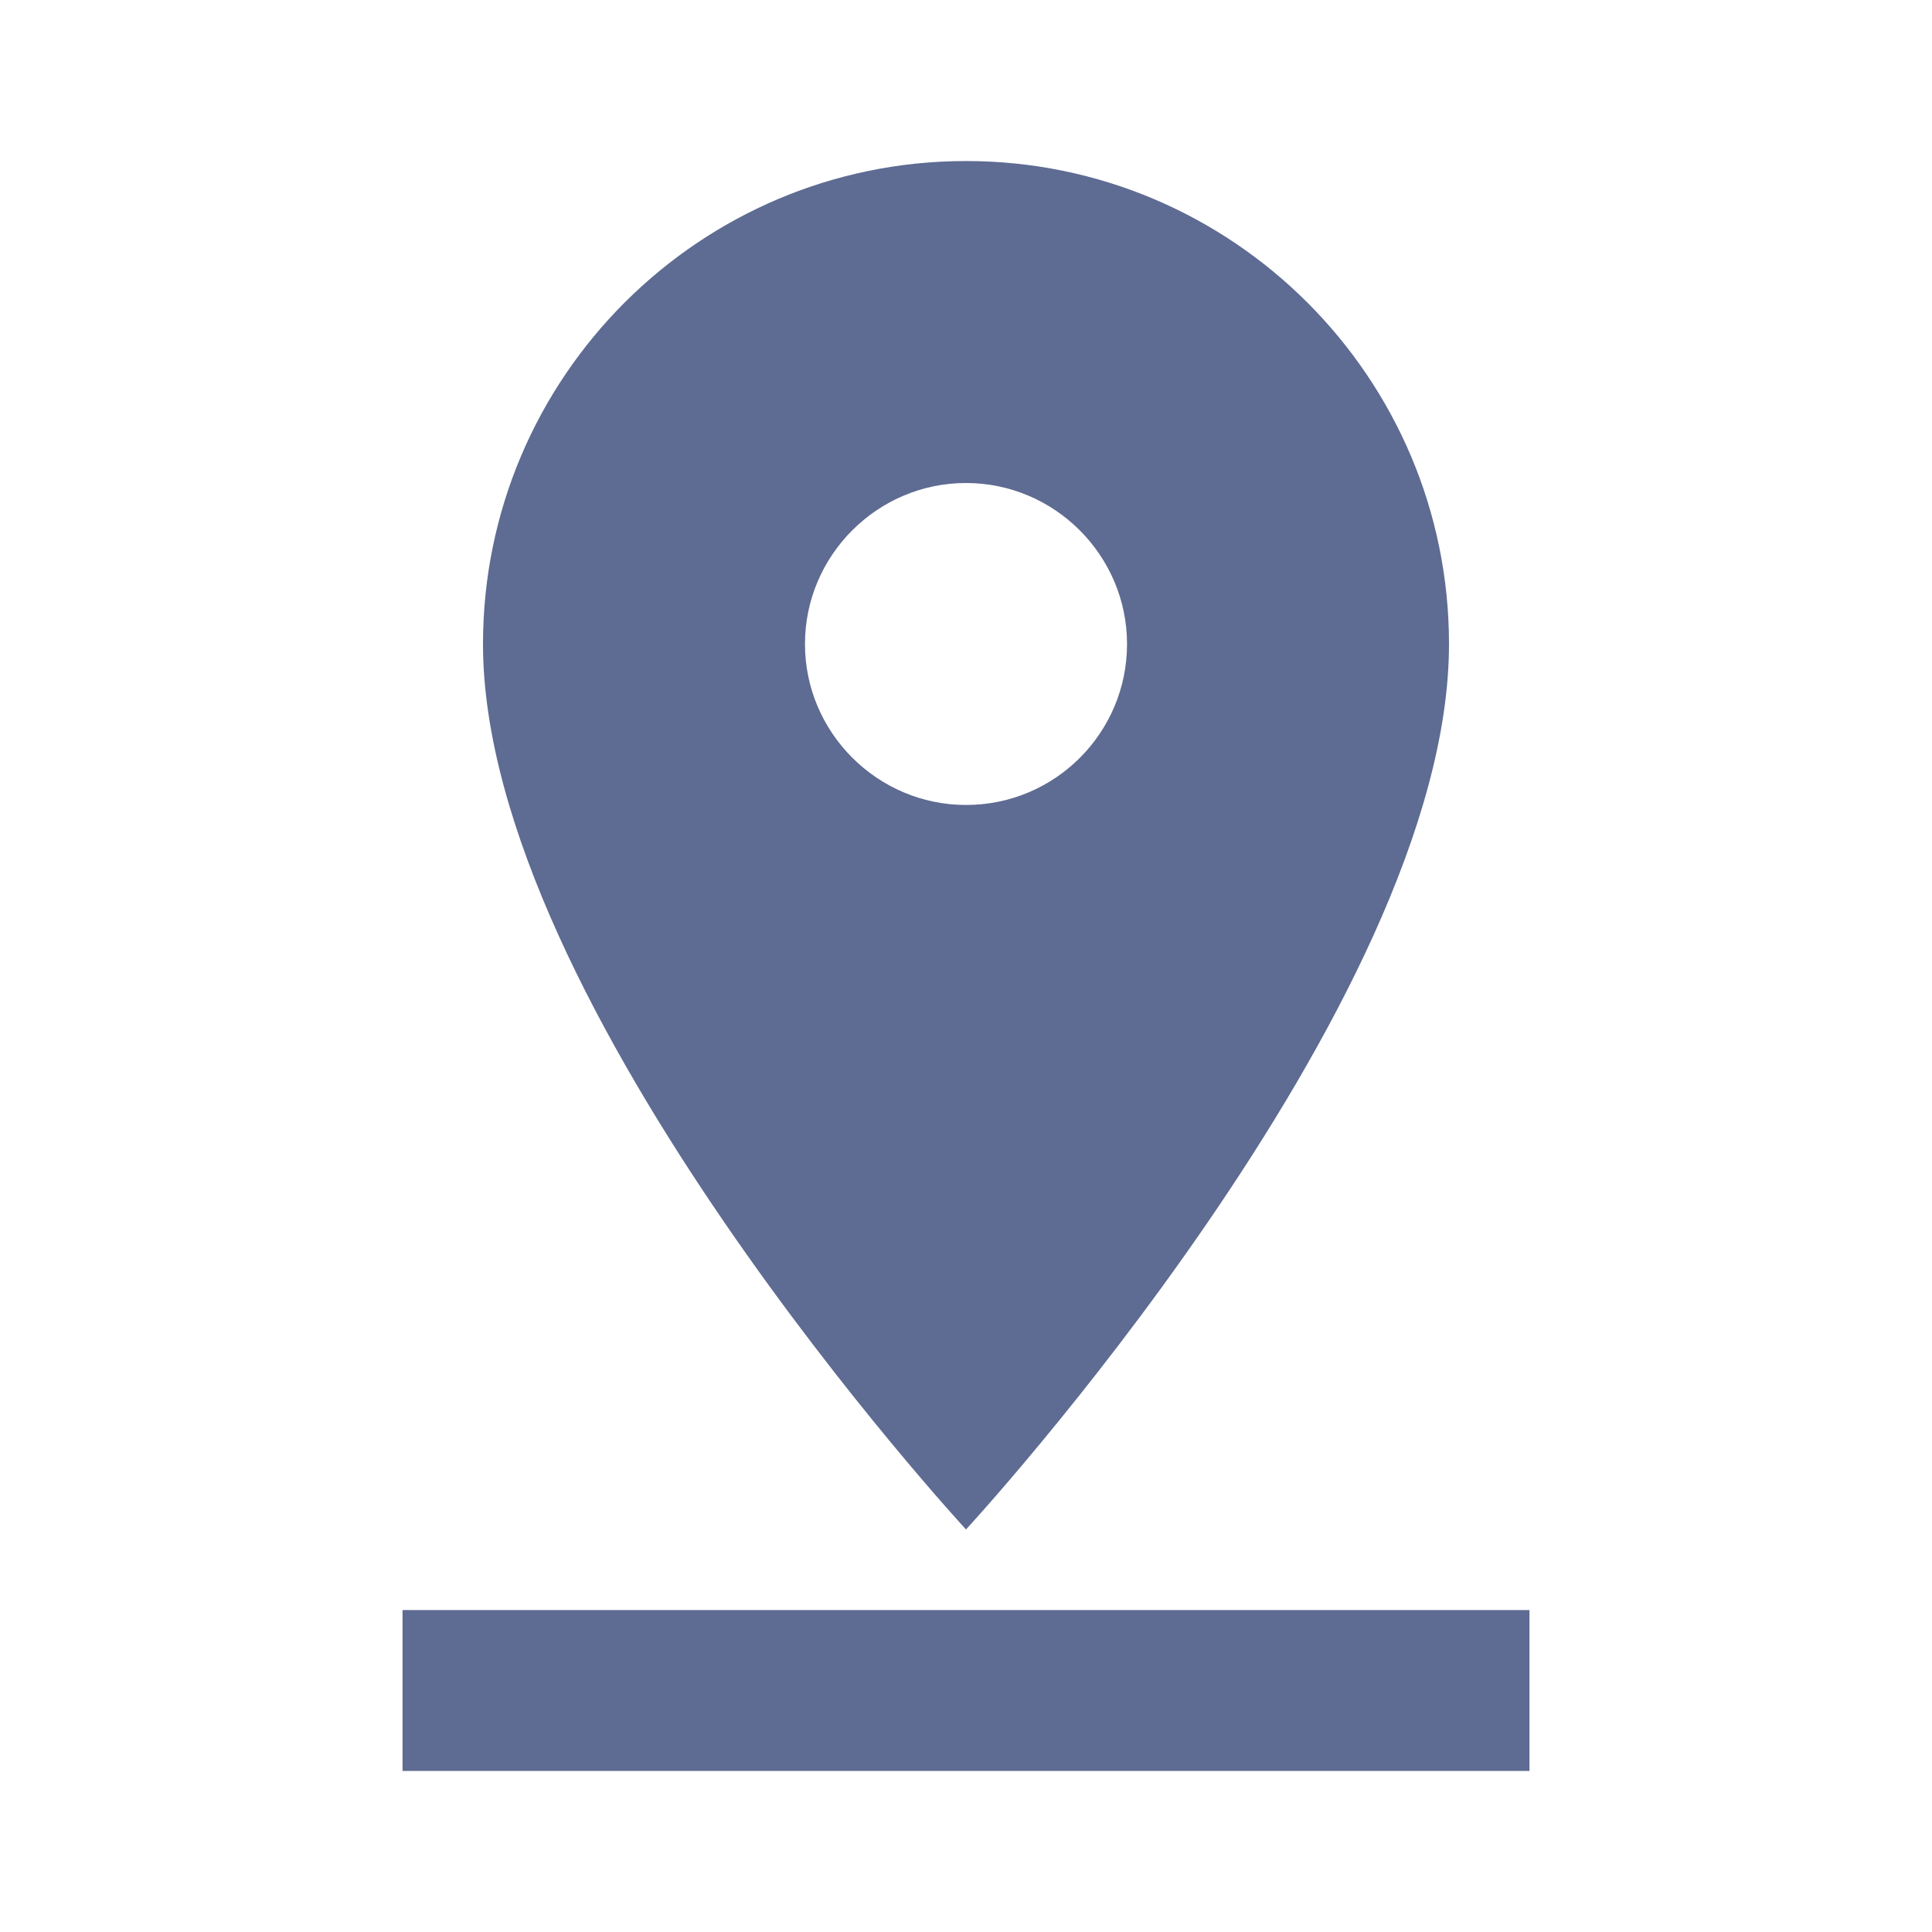 <?xml version="1.0" encoding="UTF-8"?>
<svg width="20px" height="20px" viewBox="0 0 20 20" version="1.1" xmlns="http://www.w3.org/2000/svg" xmlns:xlink="http://www.w3.org/1999/xlink">
    <!-- Generator: Sketch 59.1 (86144) - https://sketch.com -->
    <title>Company Page - 1</title>
    <desc>Created with Sketch.</desc>
    <defs>
        <path d="M15,6.667 C15,3.908 12.758,1.667 10,1.667 C7.242,1.667 5,3.908 5,6.667 C5,10.417 10,15.833 10,15.833 C10,15.833 15,10.417 15,6.667 Z M8.333,6.667 C8.333,5.75 9.083,5 10,5 C10.917,5 11.667,5.75 11.667,6.667 C11.667,7.583 10.925,8.333 10,8.333 C9.083,8.333 8.333,7.583 8.333,6.667 Z M4.167,16.667 L4.167,18.333 L15.833,18.333 L15.833,16.667 L4.167,16.667 Z" id="path-1"></path>
    </defs>
    <g id="Company-Page---1" stroke="none" stroke-width="1" fill="none" fill-rule="evenodd">
        <g id="icon/maps/pin_drop_24px">
            <mask id="mask-2" fill="white">
                <use xlink:href="#path-1"></use>
            </mask>
            <use fill="#5E6B92" fill-rule="evenodd" xlink:href="#path-1"></use>
        </g>
    </g>
</svg>